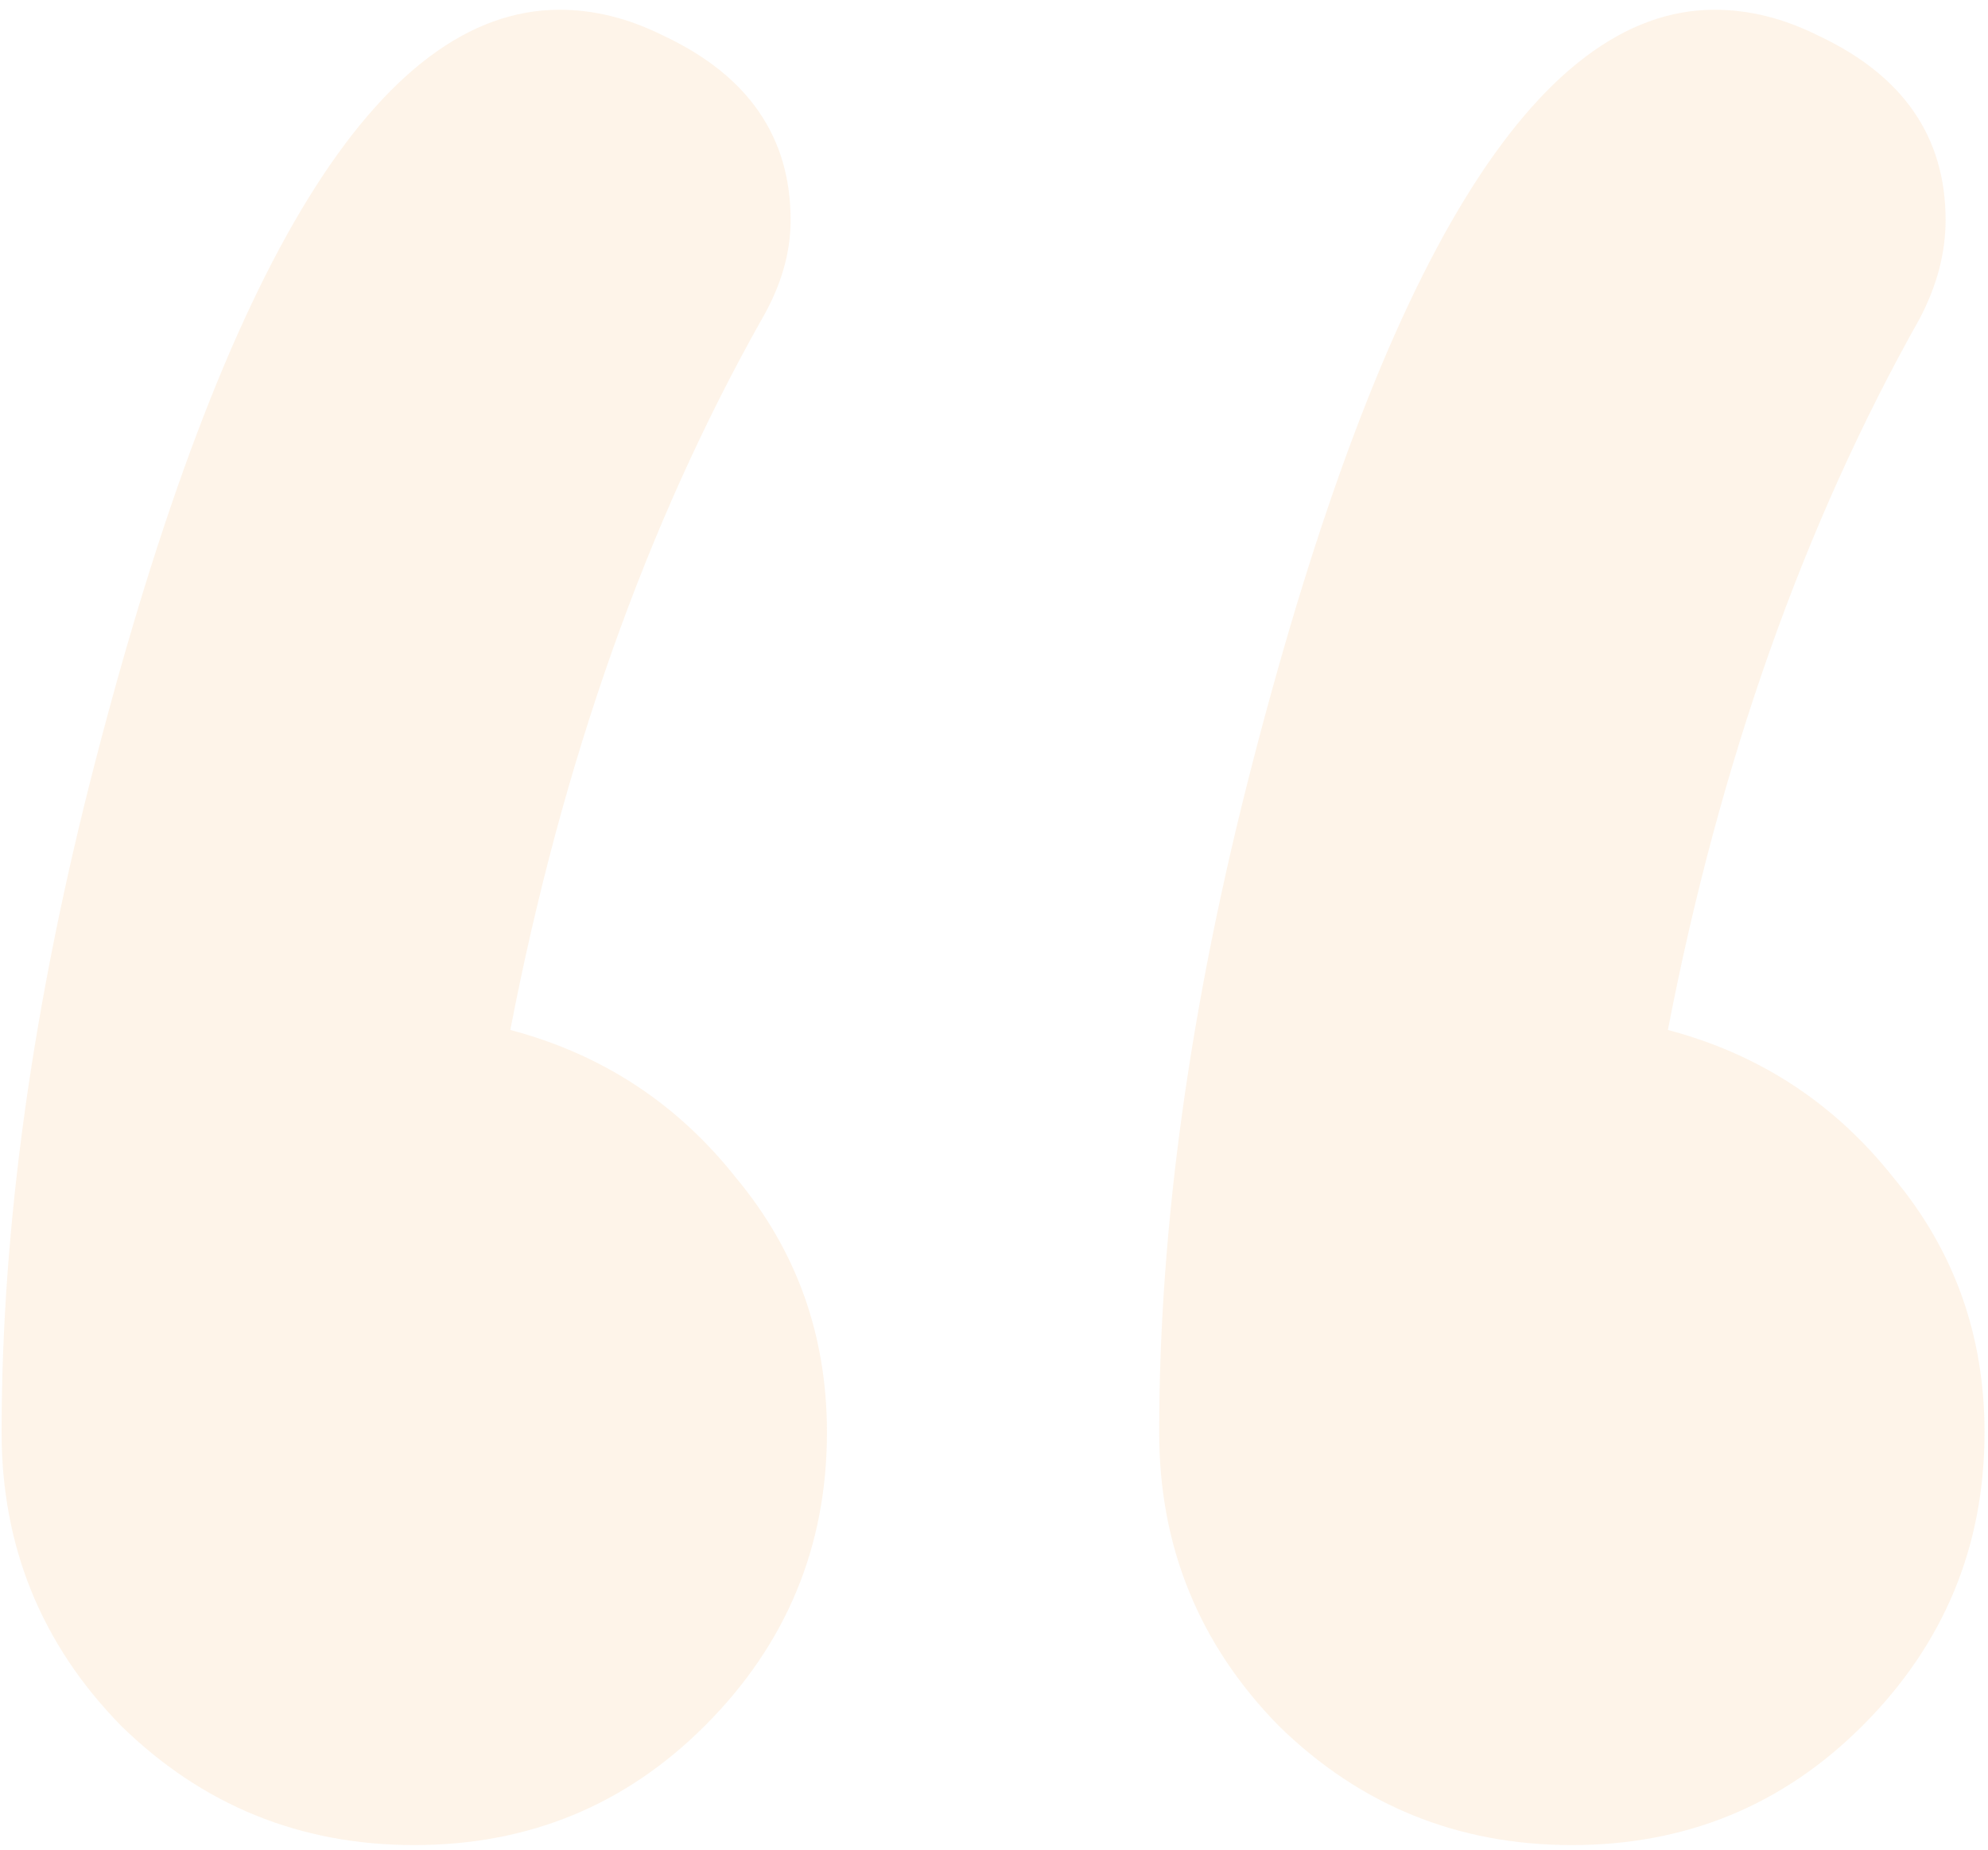<svg width="187" height="174" viewBox="0 0 187 174" fill="none" xmlns="http://www.w3.org/2000/svg">
<path opacity="0.1" d="M52.641 0.916C55.896 0.916 59.151 1.73 62.406 3.357C70.382 7.101 74.369 12.879 74.369 20.691C74.369 23.784 73.474 26.876 71.684 29.969C60.779 49.337 52.885 71.635 48.002 96.863C56.628 99.142 63.708 103.781 69.242 110.779C74.939 117.615 77.787 125.59 77.787 134.705C77.787 145.447 73.962 154.643 66.312 162.293C58.825 169.78 49.711 173.523 38.969 173.523C28.227 173.523 19.031 169.78 11.381 162.293C3.894 154.643 0.15 145.447 0.15 134.705C0.15 115.337 3.08 94.341 8.939 71.717C21.146 24.516 35.714 0.916 52.641 0.916ZM161.283 0.916C164.538 0.916 167.794 1.73 171.049 3.357C179.024 7.101 183.012 12.879 183.012 20.691C183.012 23.784 182.198 26.876 180.57 29.969C169.665 49.337 161.771 71.635 156.889 96.863C165.515 99.142 172.595 103.781 178.129 110.779C183.826 117.615 186.674 125.59 186.674 134.705C186.674 145.447 182.849 154.643 175.199 162.293C167.712 169.78 158.598 173.523 147.855 173.523C137.113 173.523 127.917 169.78 120.268 162.293C112.781 154.643 109.037 145.447 109.037 134.705C109.037 115.337 111.967 94.341 117.826 71.717C130.033 24.516 144.519 0.916 161.283 0.916Z" fill="#F6921E"/>
</svg>
